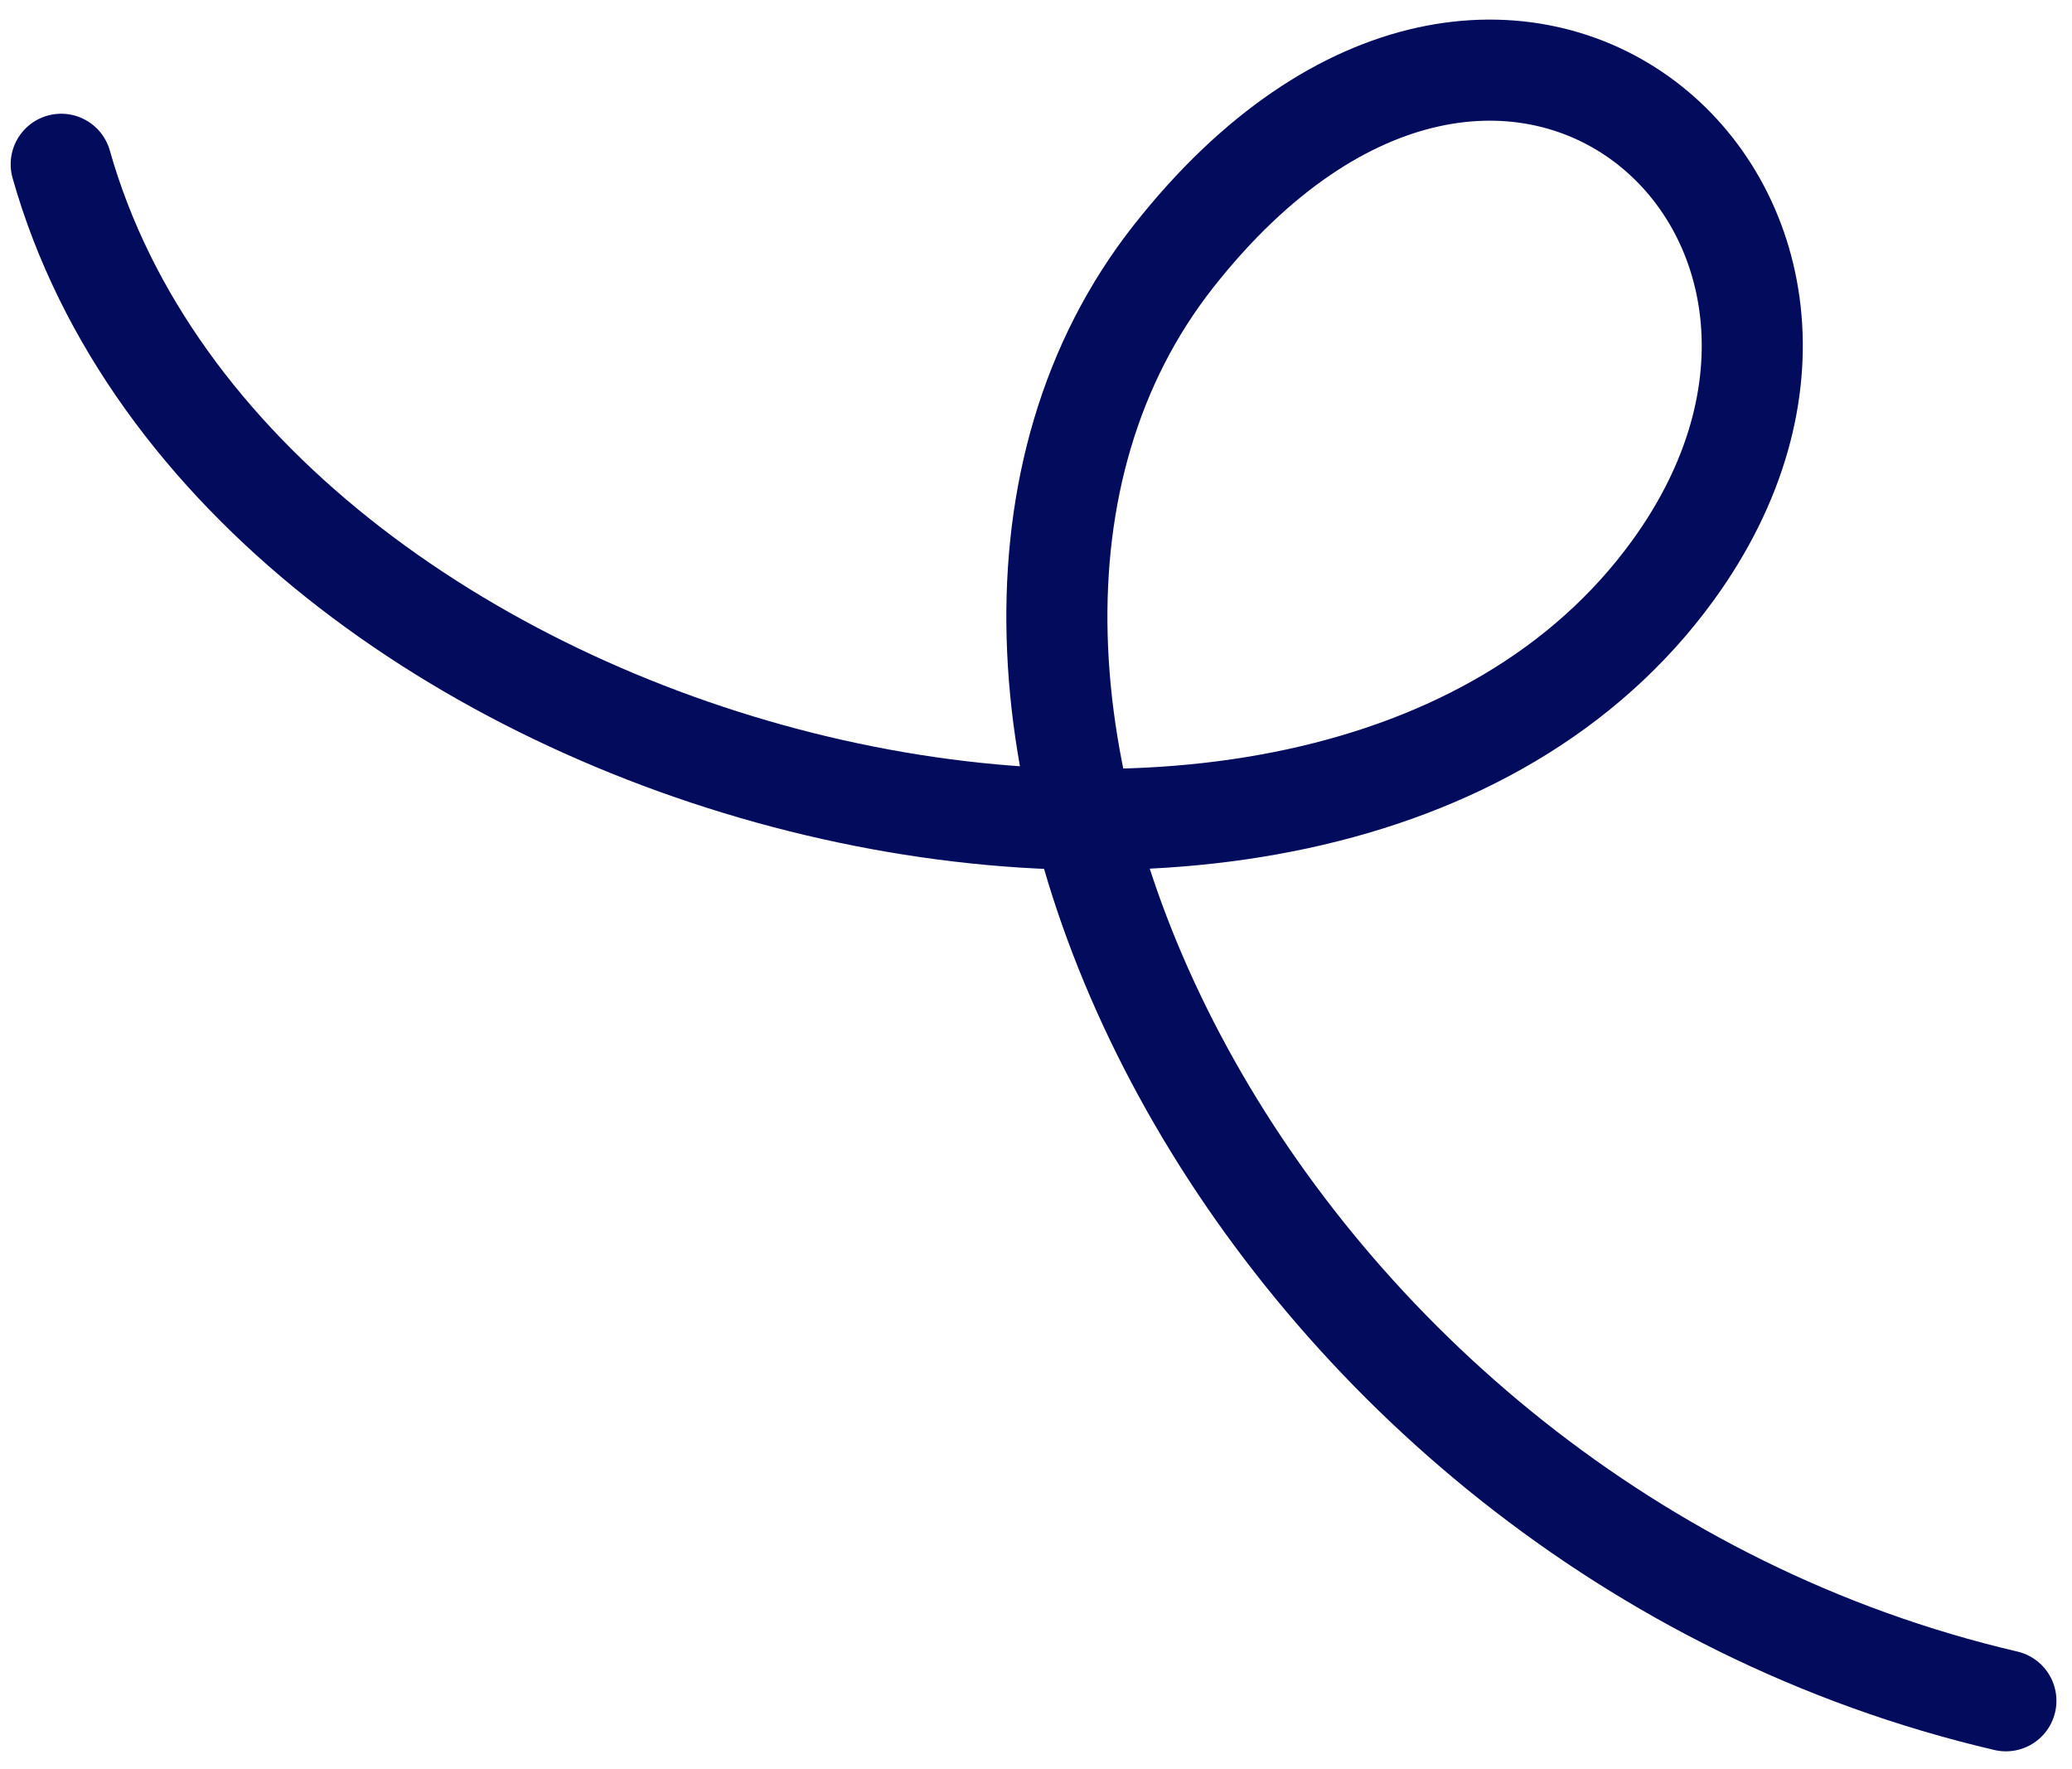 <svg width="41" height="35" viewBox="0 0 41 35" fill="none" xmlns="http://www.w3.org/2000/svg">
<g clip-path="url(#clip0_269_1602)">
<path d="M39.692 33.648C24.838 30.178 16.622 13.47 23.213 5.081C29.805 -3.308 38.207 4.26 33.101 11.289C26.138 20.872 4.692 15.541 1.211 3.25" stroke="#030B5D" stroke-width="2" stroke-linecap="round" stroke-linejoin="round"/>
</g>
<defs>
<clipPath id="clip0_269_1602">
<rect width="41" height="35" fill="white"/>
</clipPath>
</defs>
</svg>
